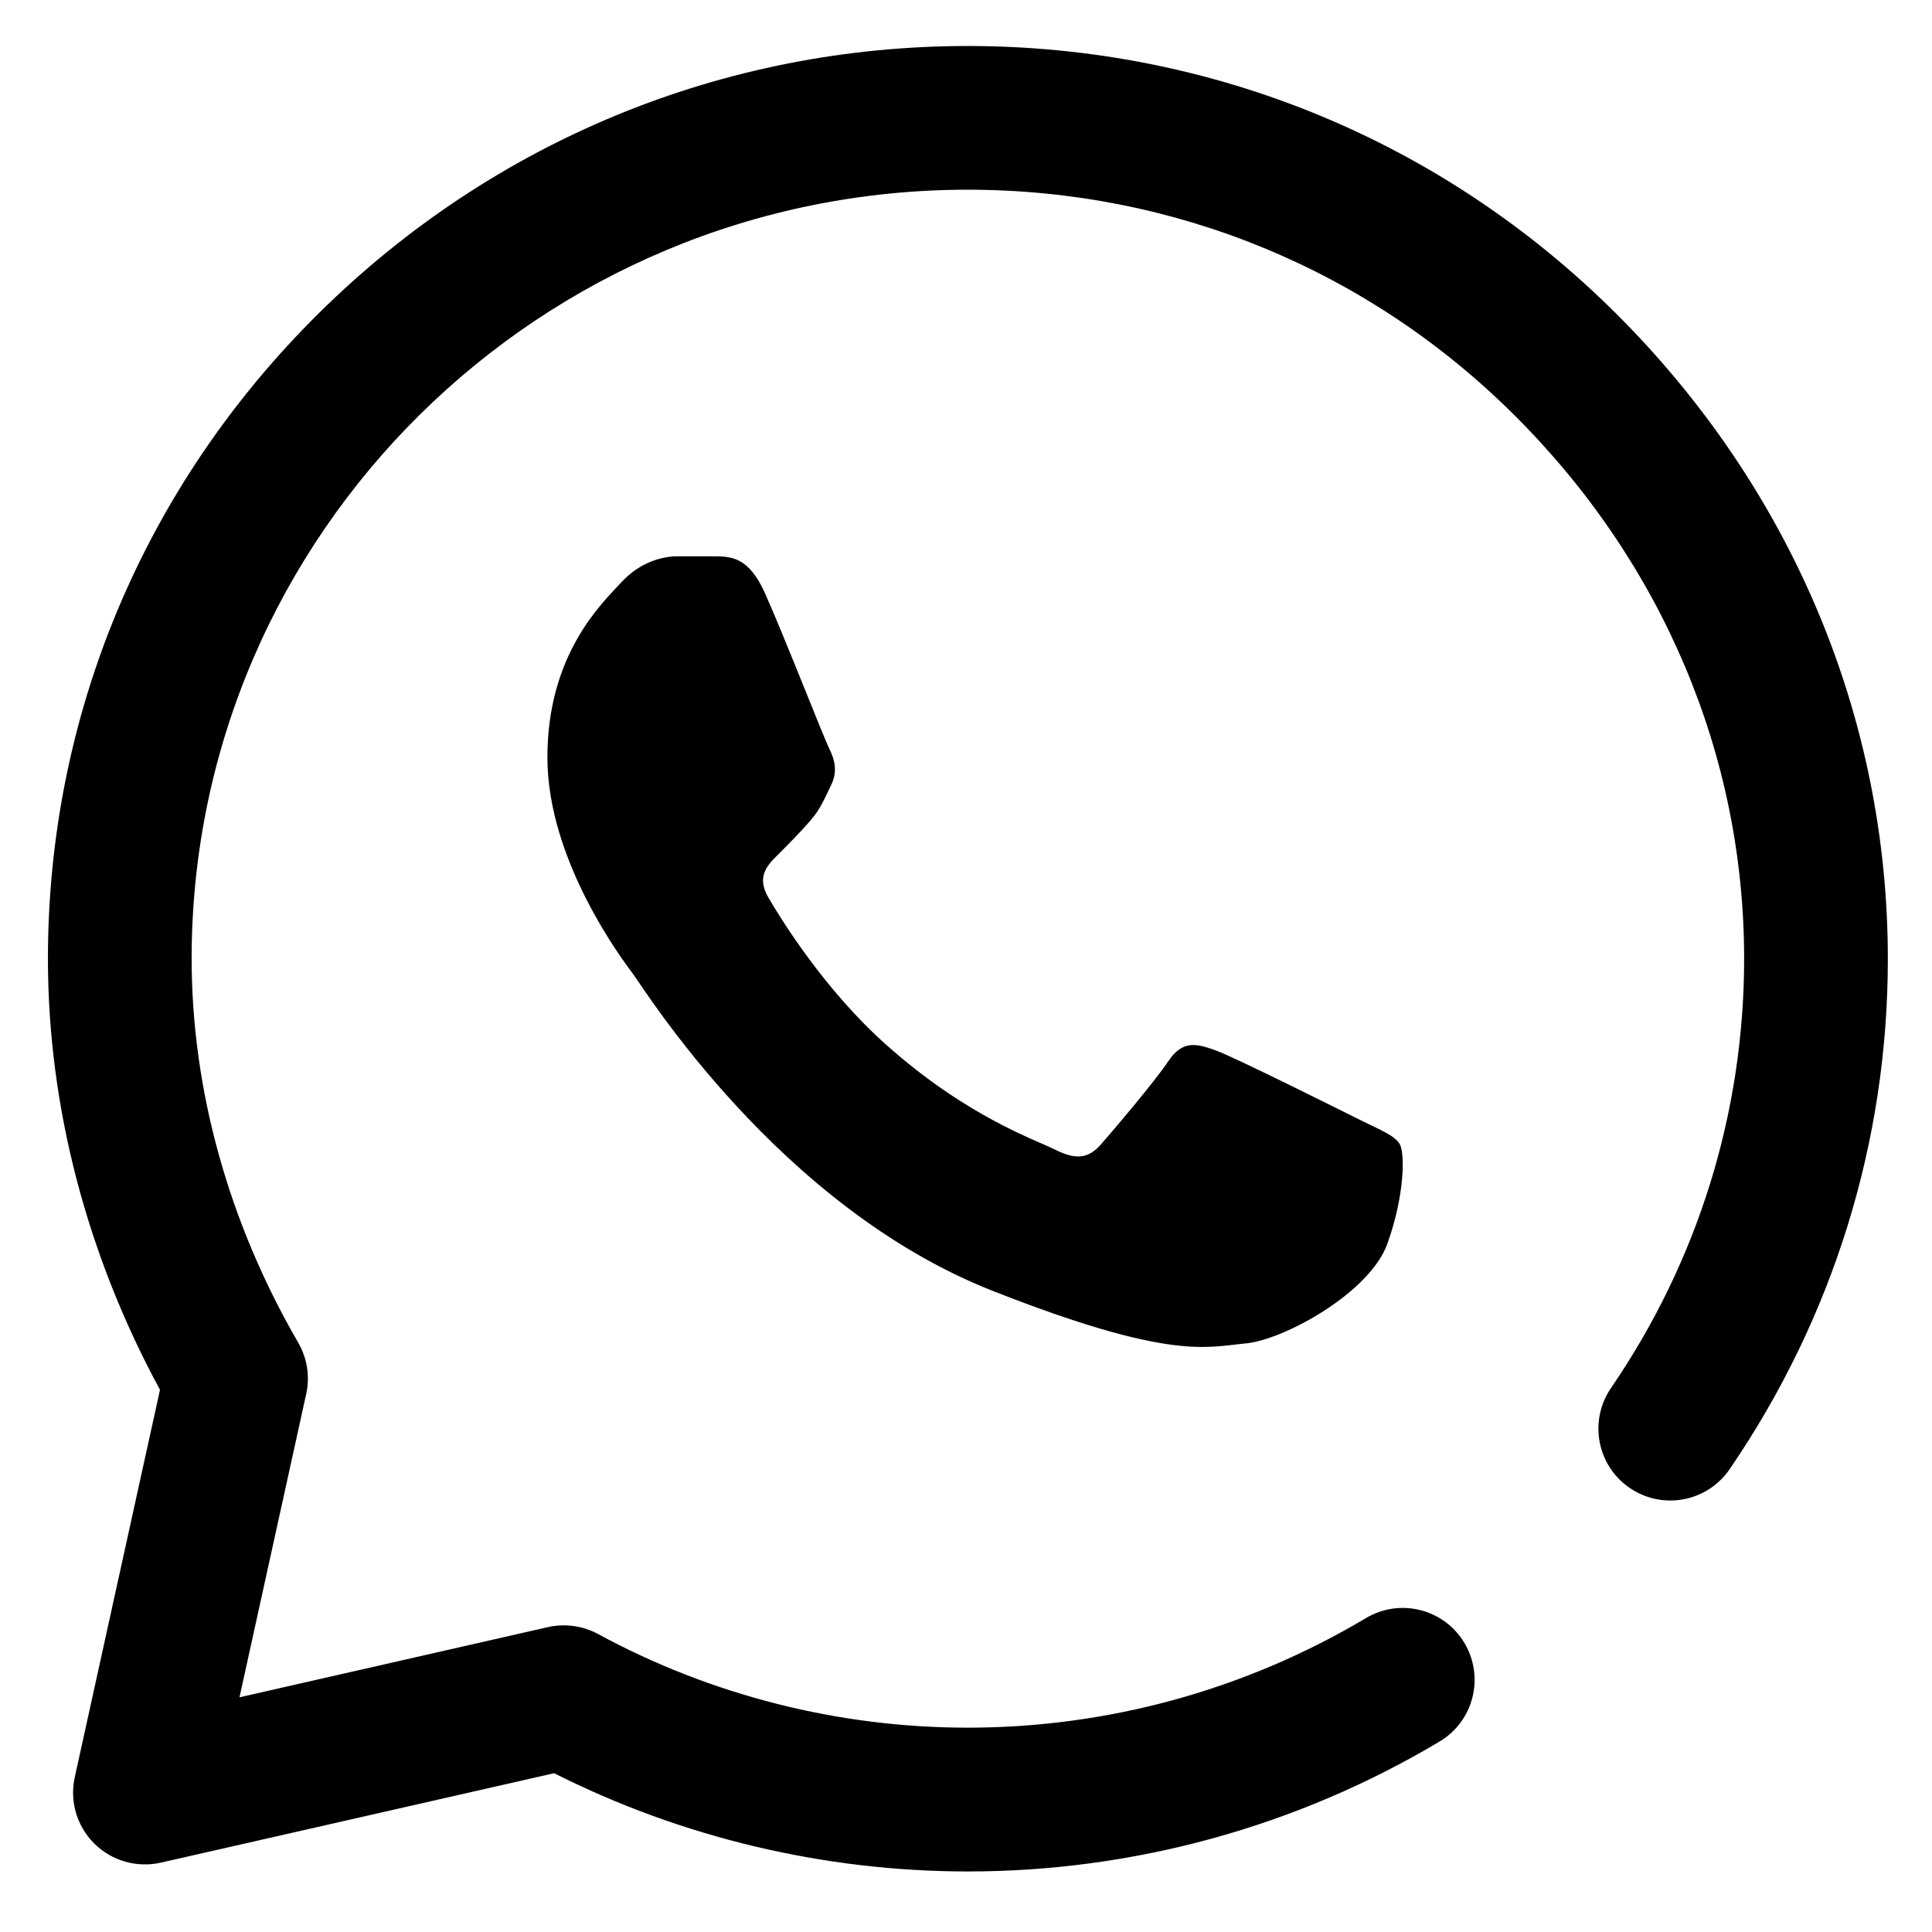 <svg width="21" height="21" viewBox="0 0 21 21" xmlns="http://www.w3.org/2000/svg">
<path d="M10.52 20.342H10.516C8.956 20.341 7.409 19.973 6.023 19.274L1.749 20.246C1.488 20.305 1.215 20.227 1.025 20.039C0.835 19.85 0.755 19.578 0.813 19.316L1.739 15.107C0.943 13.638 0.523 12.029 0.521 10.433C0.521 10.428 0.521 10.422 0.521 10.417C0.522 7.772 1.567 5.282 3.465 3.405C5.358 1.532 7.863 0.5 10.52 0.5C13.183 0.501 15.684 1.534 17.565 3.407C19.472 5.307 20.521 7.799 20.52 10.425C20.52 12.409 19.925 14.326 18.8 15.97C18.556 16.326 18.07 16.417 17.714 16.173C17.358 15.93 17.267 15.444 17.511 15.087C18.457 13.705 18.957 12.092 18.958 10.424C18.959 8.217 18.073 6.118 16.462 4.514C14.877 2.934 12.766 2.063 10.52 2.062C5.875 2.062 2.093 5.802 2.083 10.403C2.083 10.408 2.083 10.413 2.083 10.417C2.083 11.841 2.483 13.285 3.241 14.593C3.339 14.762 3.371 14.962 3.328 15.153L2.603 18.449L5.956 17.686C6.141 17.645 6.335 17.671 6.502 17.762C7.728 18.427 9.116 18.779 10.517 18.779H10.52C12.044 18.779 13.54 18.367 14.847 17.588C15.218 17.367 15.697 17.488 15.918 17.859C16.139 18.23 16.018 18.709 15.647 18.93C14.098 19.854 12.325 20.342 10.52 20.342H10.52ZM8.314 6.446C8.143 6.066 7.962 6.053 7.799 6.047H7.361C7.208 6.047 6.96 6.104 6.751 6.332C6.541 6.56 5.95 7.112 5.95 8.233C5.95 9.355 6.77 10.439 6.884 10.591C6.999 10.743 8.467 13.119 10.792 14.032C12.724 14.792 13.117 14.641 13.536 14.603C13.956 14.565 14.89 14.051 15.08 13.519C15.271 12.987 15.271 12.53 15.214 12.435C15.157 12.34 15.004 12.283 14.775 12.169C14.546 12.055 13.425 11.494 13.216 11.418C13.006 11.342 12.854 11.304 12.701 11.532C12.549 11.76 12.099 12.288 11.966 12.44C11.832 12.592 11.699 12.611 11.47 12.497C11.242 12.383 10.512 12.138 9.638 11.361C8.958 10.757 8.487 9.986 8.353 9.758C8.219 9.53 8.339 9.406 8.453 9.293C8.556 9.19 8.695 9.051 8.81 8.918C8.924 8.785 8.956 8.69 9.032 8.538C9.109 8.385 9.071 8.252 9.014 8.138C8.956 8.024 8.517 6.897 8.314 6.446" fill="currentColor"/>
</svg>
